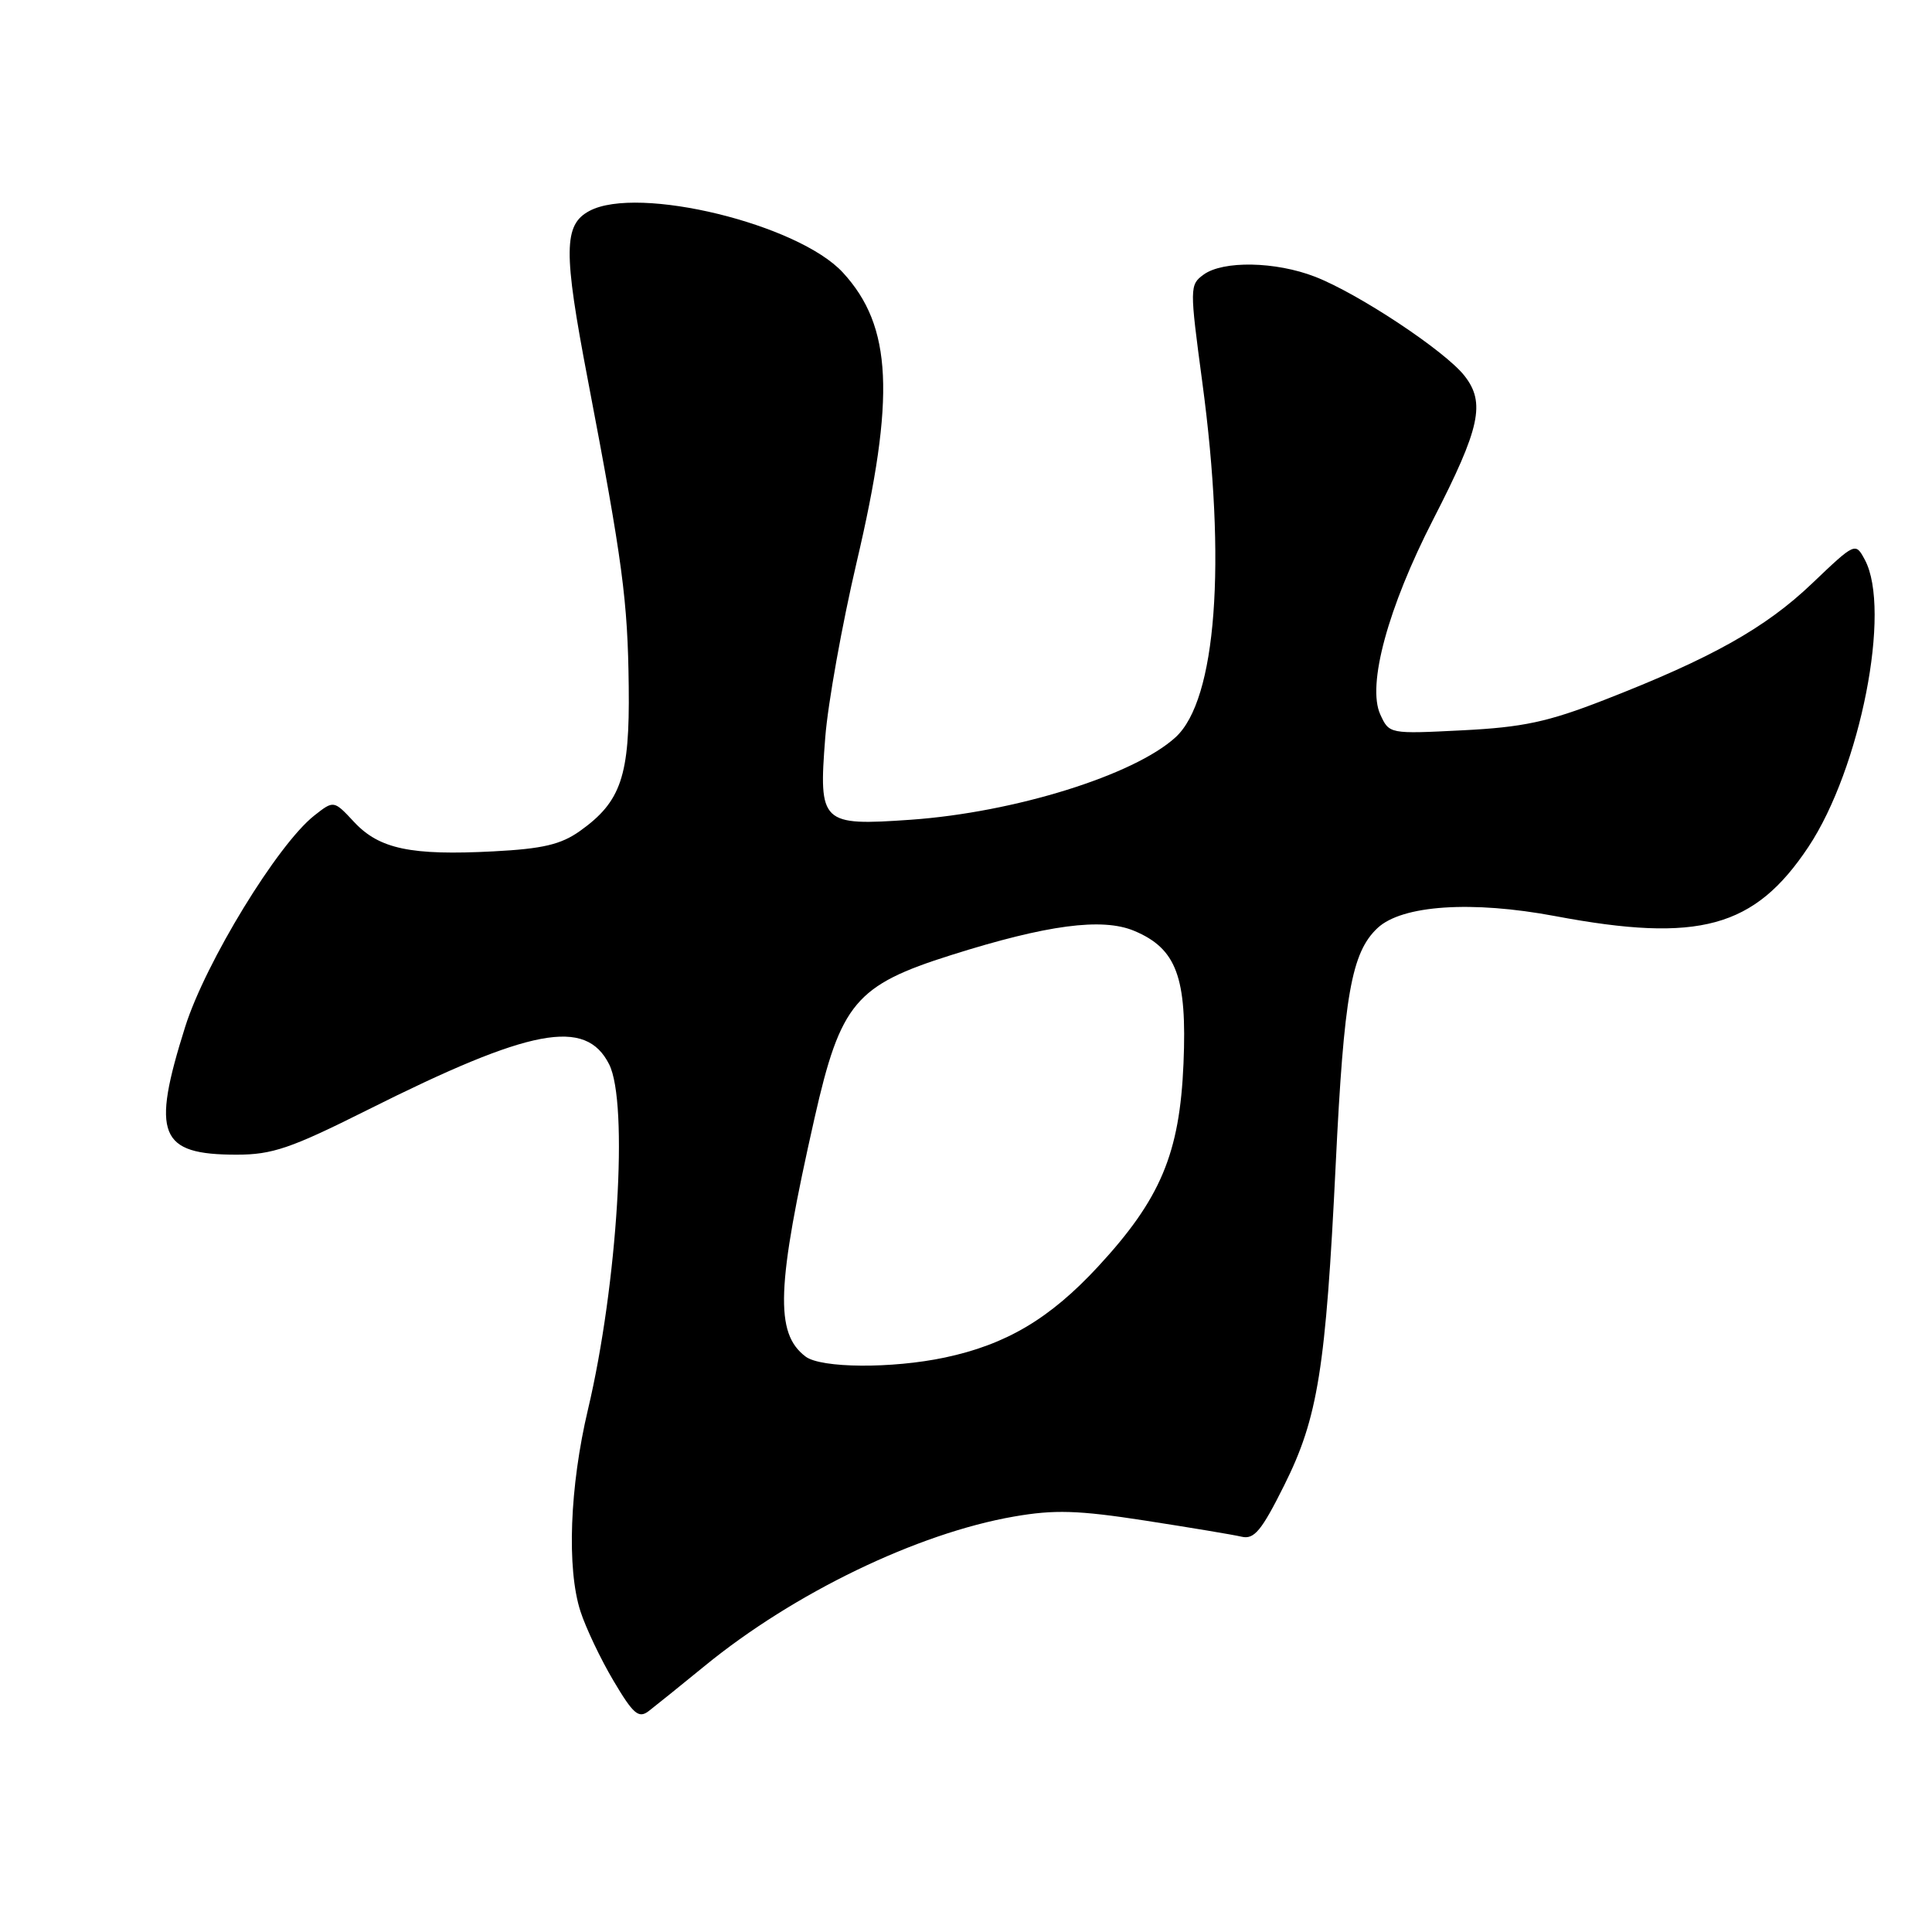 <?xml version="1.0" encoding="UTF-8" standalone="no"?>
<!DOCTYPE svg PUBLIC "-//W3C//DTD SVG 1.1//EN" "http://www.w3.org/Graphics/SVG/1.1/DTD/svg11.dtd" >
<svg xmlns="http://www.w3.org/2000/svg" xmlns:xlink="http://www.w3.org/1999/xlink" version="1.1" viewBox="0 0 256 256">
 <g >
 <path fill="currentColor"
d=" M 93.37 220.75 C 105.19 211.08 121.54 203.18 134.36 200.95 C 139.71 200.02 142.84 200.11 151.70 201.48 C 157.64 202.40 163.41 203.36 164.51 203.62 C 166.18 204.02 167.16 202.84 170.17 196.80 C 174.64 187.85 175.67 181.37 176.99 154.25 C 178.08 131.84 179.07 126.22 182.53 122.97 C 185.77 119.93 195.01 119.31 206.08 121.39 C 225.12 124.97 232.49 122.95 239.63 112.21 C 246.52 101.83 250.65 80.79 247.10 74.17 C 245.85 71.85 245.84 71.85 240.11 77.31 C 233.93 83.21 226.78 87.22 212.54 92.76 C 205.10 95.66 201.78 96.37 193.79 96.77 C 184.09 97.26 184.08 97.26 182.89 94.66 C 181.12 90.77 183.91 80.51 189.91 68.82 C 196.14 56.69 196.86 53.36 194.04 49.78 C 191.45 46.49 179.97 38.88 174.23 36.66 C 169.02 34.64 162.05 34.51 159.48 36.39 C 157.63 37.74 157.63 38.10 159.31 50.64 C 162.54 74.64 161.18 92.74 155.77 97.69 C 150.27 102.72 134.43 107.65 120.68 108.62 C 108.81 109.45 108.46 109.12 109.35 97.72 C 109.70 93.20 111.58 82.75 113.51 74.50 C 118.67 52.53 118.23 43.24 111.70 36.13 C 105.80 29.69 84.52 24.51 78.10 27.95 C 74.67 29.78 74.63 33.29 77.88 50.27 C 82.51 74.53 83.18 79.51 83.31 91.00 C 83.45 102.84 82.31 106.22 76.85 110.11 C 74.33 111.90 71.93 112.47 65.39 112.81 C 54.48 113.38 50.27 112.50 46.94 108.94 C 44.23 106.03 44.23 106.03 41.65 108.06 C 36.80 111.87 27.23 127.53 24.54 136.05 C 20.02 150.38 21.07 153.00 31.36 153.00 C 36.08 153.00 38.54 152.16 48.68 147.08 C 70.35 136.22 77.59 134.85 80.71 141.02 C 83.31 146.14 81.83 170.20 77.91 186.76 C 75.49 196.97 75.08 207.84 76.91 213.50 C 77.62 215.70 79.59 219.85 81.29 222.71 C 83.90 227.12 84.62 227.74 85.94 226.74 C 86.80 226.08 90.14 223.39 93.37 220.75 Z  M 106.74 179.75 C 102.65 176.65 102.88 170.50 107.93 148.15 C 111.38 132.91 113.36 130.55 126.04 126.55 C 138.73 122.54 146.04 121.57 150.28 123.34 C 155.89 125.69 157.30 129.47 156.82 140.91 C 156.32 152.86 153.78 158.88 145.49 167.84 C 139.11 174.73 133.35 178.15 125.20 179.88 C 118.17 181.37 108.78 181.30 106.74 179.75 Z "/>
</g>
</svg>